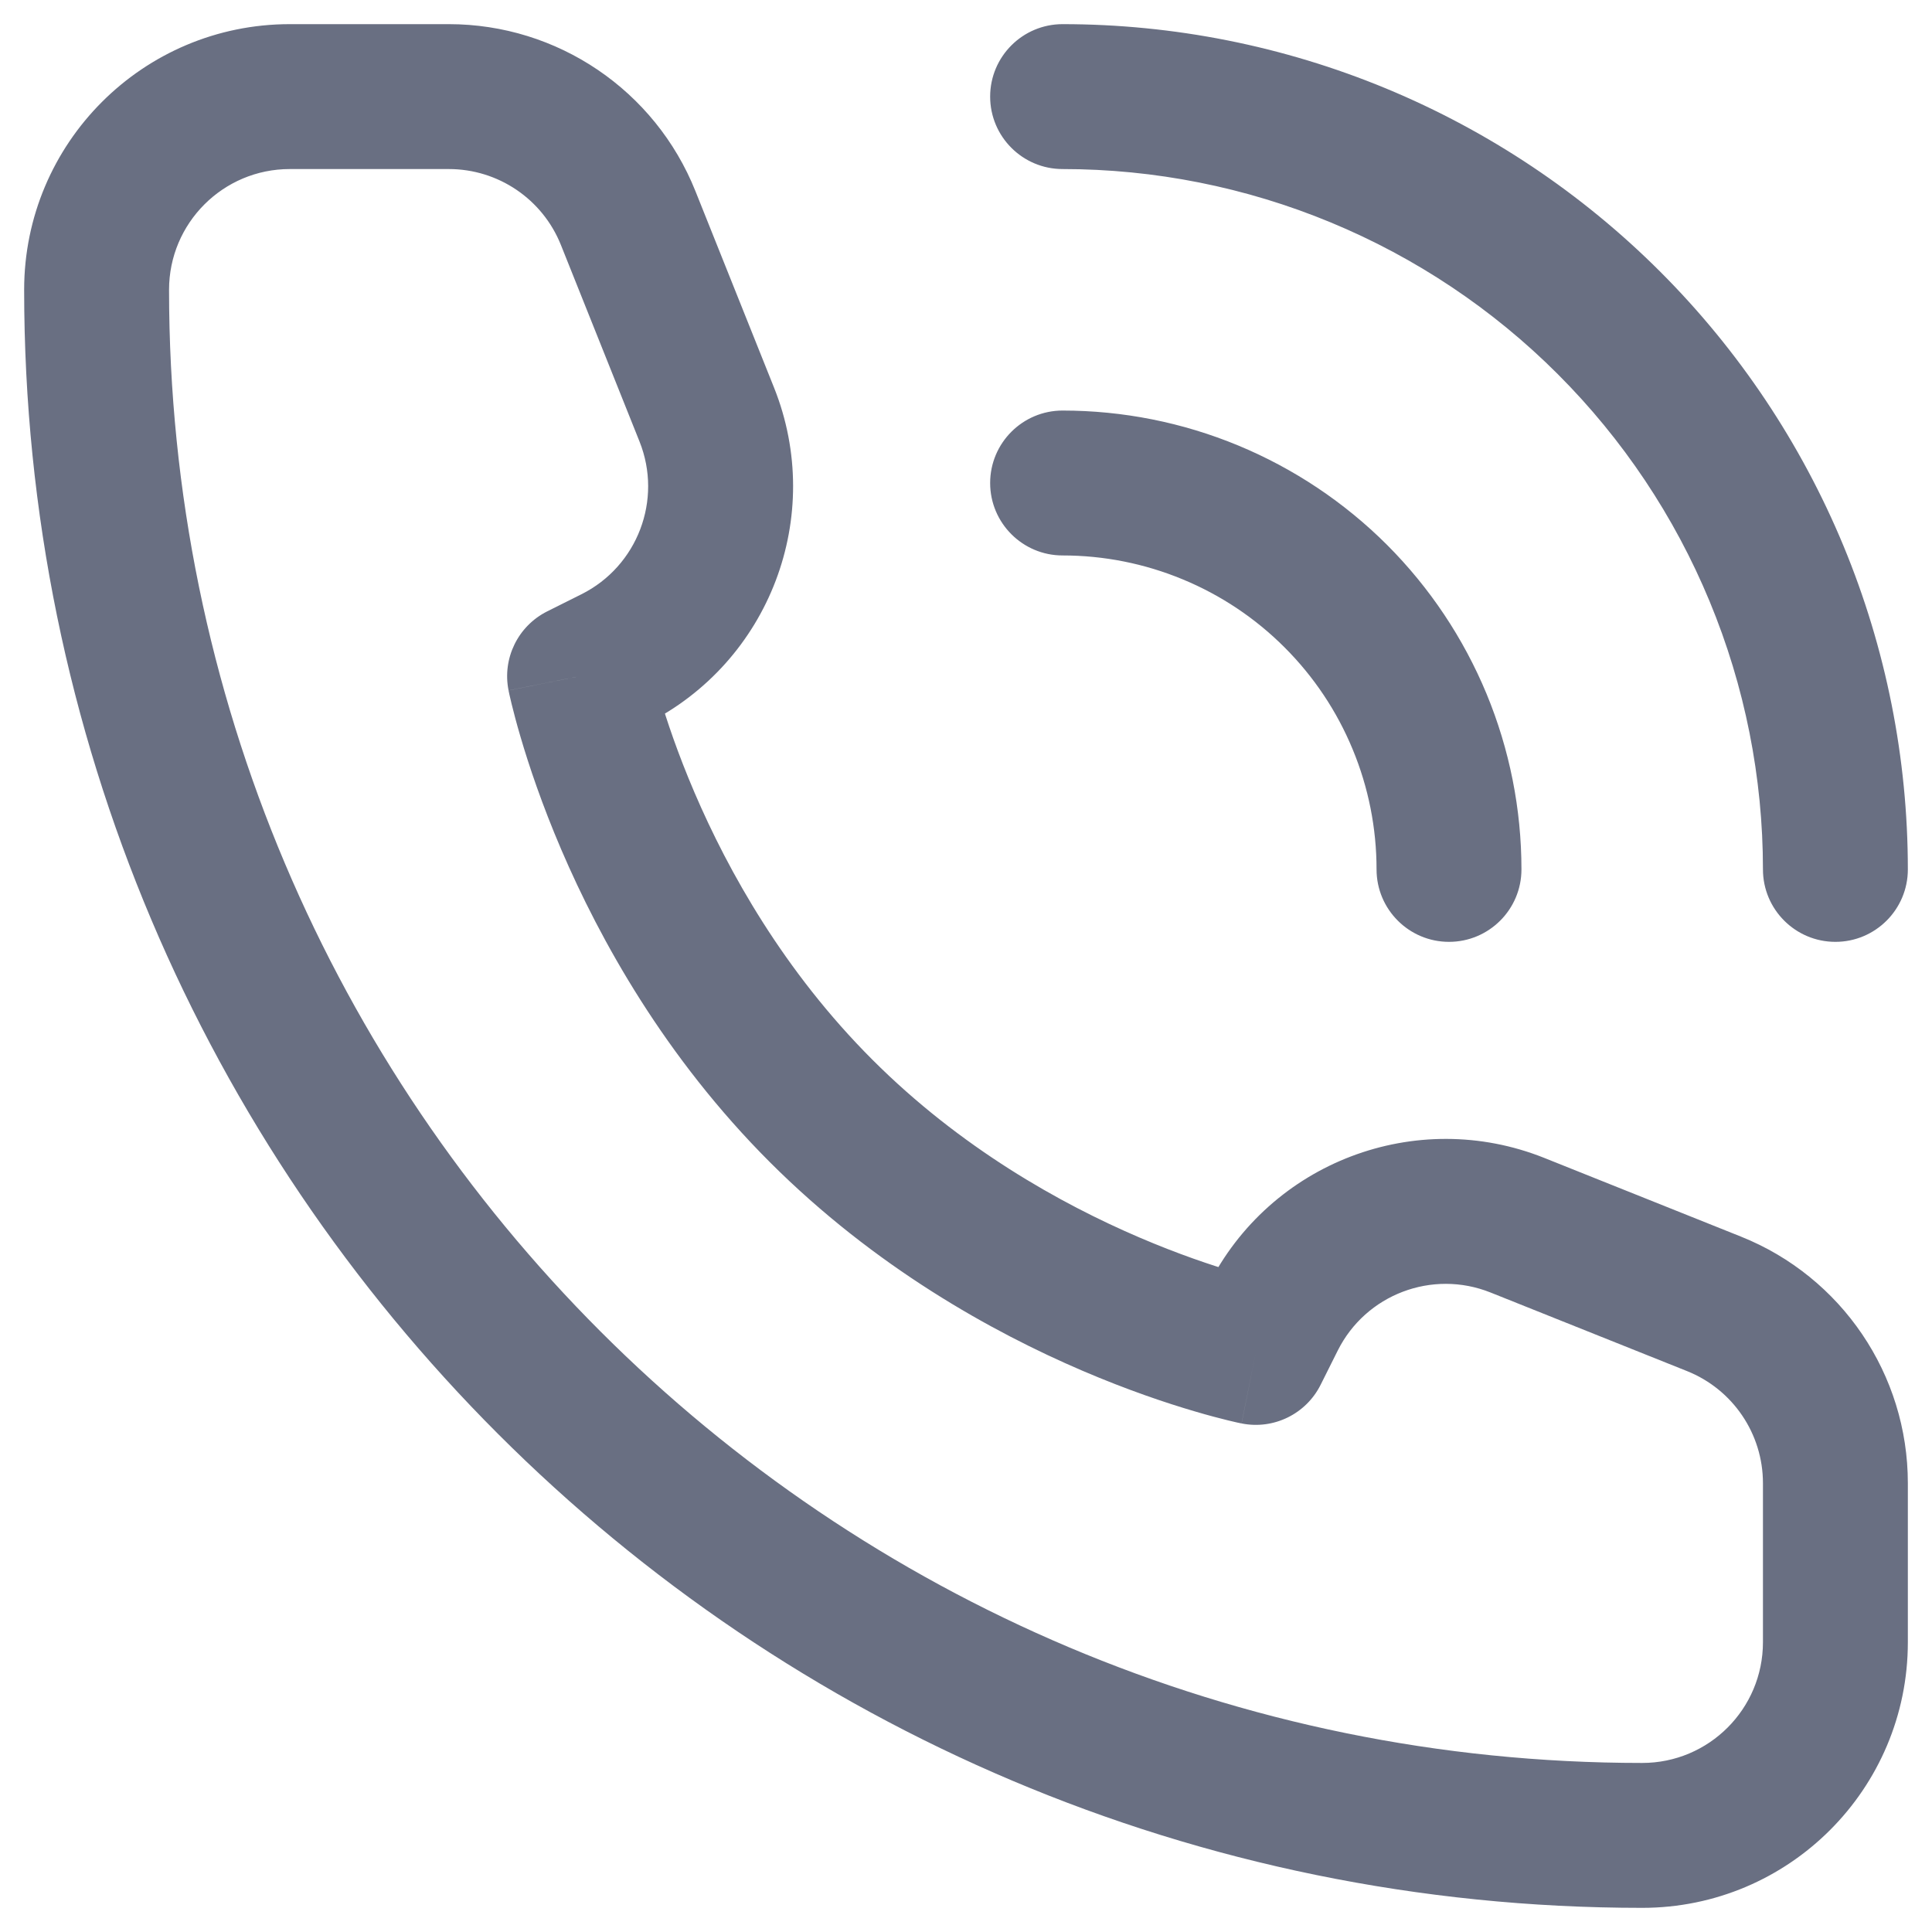 <svg width="40" height="40" viewBox="0 0 40 40" fill="none" xmlns="http://www.w3.org/2000/svg" xmlns:xlink="http://www.w3.org/1999/xlink">
<path d="M26,28L25.706,29.471C26.369,29.604 27.039,29.276 27.342,28.671L26,28ZM12,14L11.329,12.658C10.724,12.961 10.396,13.631 10.529,14.294L12,14ZM12.708,13.646L13.379,14.988L13.379,14.988L12.708,13.646ZM14.633,8.583L16.026,8.026L16.026,8.026L14.633,8.583ZM13.006,4.514L11.613,5.072L11.613,5.072L13.006,4.514ZM35.486,26.994L34.928,28.387L34.928,28.387L35.486,26.994ZM31.417,25.367L31.974,23.974L31.974,23.974L31.417,25.367ZM26.354,27.292L27.696,27.963L27.696,27.963L26.354,27.292ZM28.5,18C28.5,18.828 29.172,19.5 30,19.5C30.828,19.5 31.5,18.828 31.5,18L28.5,18ZM29.391,14.939L30.777,14.364L30.777,14.364L29.391,14.939ZM25.061,10.609L25.635,9.223L25.635,9.223L25.061,10.609ZM22,8.5C21.172,8.5 20.5,9.172 20.5,10C20.5,10.828 21.172,11.5 22,11.5L22,8.5ZM36.5,18C36.5,18.828 37.172,19.5 38,19.5C38.828,19.5 39.5,18.828 39.5,18L36.5,18ZM36.782,11.877L38.168,11.303L38.168,11.303L36.782,11.877ZM28.123,3.218L28.697,1.832L28.697,1.832L28.123,3.218ZM22,0.5C21.172,0.5 20.5,1.172 20.5,2C20.5,2.828 21.172,3.5 22,3.5L22,0.5ZM36.5,30.708L36.5,34L39.5,34L39.5,30.708L36.5,30.708ZM6,3.5L9.292,3.5L9.292,0.5L6,0.5L6,3.5ZM26,28C26.294,26.529 26.295,26.529 26.295,26.529C26.295,26.529 26.295,26.529 26.296,26.529C26.296,26.53 26.297,26.53 26.297,26.53C26.297,26.53 26.298,26.53 26.298,26.53C26.298,26.53 26.296,26.53 26.294,26.529C26.289,26.528 26.28,26.526 26.266,26.523C26.239,26.517 26.193,26.507 26.132,26.492C26.009,26.462 25.821,26.413 25.58,26.342C25.096,26.2 24.403,25.969 23.591,25.621C21.959,24.922 19.888,23.767 18.061,21.939L15.939,24.061C18.112,26.233 20.541,27.578 22.409,28.379C23.347,28.781 24.154,29.05 24.733,29.22C25.023,29.306 25.257,29.366 25.423,29.407C25.506,29.427 25.572,29.442 25.619,29.453C25.643,29.458 25.663,29.462 25.677,29.465C25.684,29.466 25.69,29.468 25.695,29.469C25.697,29.469 25.7,29.47 25.701,29.47C25.702,29.47 25.703,29.47 25.704,29.47C25.704,29.471 25.705,29.471 25.705,29.471C25.705,29.471 25.706,29.471 26,28ZM18.061,21.939C16.234,20.112 15.078,18.041 14.379,16.409C14.031,15.597 13.8,14.904 13.658,14.421C13.587,14.179 13.538,13.991 13.508,13.868C13.493,13.807 13.483,13.761 13.477,13.734C13.474,13.72 13.472,13.711 13.471,13.706C13.47,13.704 13.47,13.702 13.47,13.702C13.47,13.702 13.47,13.703 13.47,13.703C13.47,13.703 13.47,13.704 13.471,13.704C13.471,13.704 13.471,13.705 13.471,13.705C13.471,13.705 13.471,13.706 12,14C10.529,14.294 10.529,14.295 10.529,14.295C10.529,14.295 10.529,14.296 10.53,14.296C10.53,14.297 10.53,14.298 10.53,14.299C10.53,14.3 10.531,14.303 10.531,14.305C10.532,14.31 10.534,14.316 10.535,14.323C10.538,14.337 10.542,14.357 10.547,14.381C10.558,14.428 10.573,14.494 10.593,14.577C10.634,14.743 10.694,14.977 10.78,15.267C10.95,15.846 11.219,16.653 11.621,17.591C12.422,19.459 13.766,21.888 15.939,24.061L18.061,21.939ZM12.671,15.342L13.379,14.988L12.037,12.304L11.329,12.658L12.671,15.342ZM16.026,8.026L14.398,3.957L11.613,5.072L13.24,9.14L16.026,8.026ZM36.043,25.602L31.974,23.974L30.86,26.76L34.928,28.387L36.043,25.602ZM25.012,26.621L24.658,27.329L27.342,28.671L27.696,27.963L25.012,26.621ZM31.974,23.974C29.318,22.912 26.292,24.063 25.012,26.621L27.696,27.963C28.277,26.8 29.653,26.277 30.86,26.76L31.974,23.974ZM13.379,14.988C15.937,13.708 17.088,10.682 16.026,8.026L13.24,9.14C13.723,10.347 13.2,11.723 12.037,12.304L13.379,14.988ZM9.292,3.5C10.314,3.5 11.233,4.122 11.613,5.072L14.398,3.957C13.563,1.869 11.541,0.5 9.292,0.5L9.292,3.5ZM39.5,30.708C39.5,28.459 38.131,26.437 36.043,25.602L34.928,28.387C35.878,28.767 36.5,29.686 36.5,30.708L39.5,30.708ZM34,36.5C17.155,36.5 3.5,22.845 3.5,6L0.5,6C0.5,24.502 15.498,39.5 34,39.5L34,36.5ZM34,39.5C37.038,39.5 39.5,37.038 39.5,34L36.5,34C36.5,35.381 35.381,36.5 34,36.5L34,39.5ZM3.5,6C3.5,4.619 4.619,3.5 6,3.5L6,0.5C2.962,0.5 0.5,2.962 0.5,6L3.5,6ZM31.5,18C31.5,16.752 31.254,15.517 30.777,14.364L28.005,15.513C28.332,16.301 28.5,17.146 28.5,18L31.5,18ZM30.777,14.364C30.299,13.212 29.6,12.165 28.718,11.282L26.596,13.404C27.2,14.007 27.679,14.724 28.005,15.513L30.777,14.364ZM28.718,11.282C27.835,10.4 26.788,9.701 25.635,9.223L24.487,11.995C25.276,12.321 25.993,12.8 26.596,13.404L28.718,11.282ZM25.635,9.223C24.483,8.746 23.248,8.5 22,8.5L22,11.5C22.854,11.5 23.699,11.668 24.487,11.995L25.635,9.223ZM39.5,18C39.5,15.702 39.047,13.426 38.168,11.303L35.396,12.451C36.125,14.21 36.5,16.096 36.5,18L39.5,18ZM38.168,11.303C37.288,9.18 35.999,7.251 34.374,5.626L32.253,7.747C33.599,9.093 34.668,10.692 35.396,12.451L38.168,11.303ZM34.374,5.626C32.749,4.001 30.82,2.712 28.697,1.832L27.549,4.604C29.308,5.332 30.907,6.4 32.253,7.747L34.374,5.626ZM28.697,1.832C26.574,0.953 24.298,0.5 22,0.5L22,3.5C23.904,3.5 25.79,3.875 27.549,4.604L28.697,1.832Z" fill="#696F82"/>
</svg>
